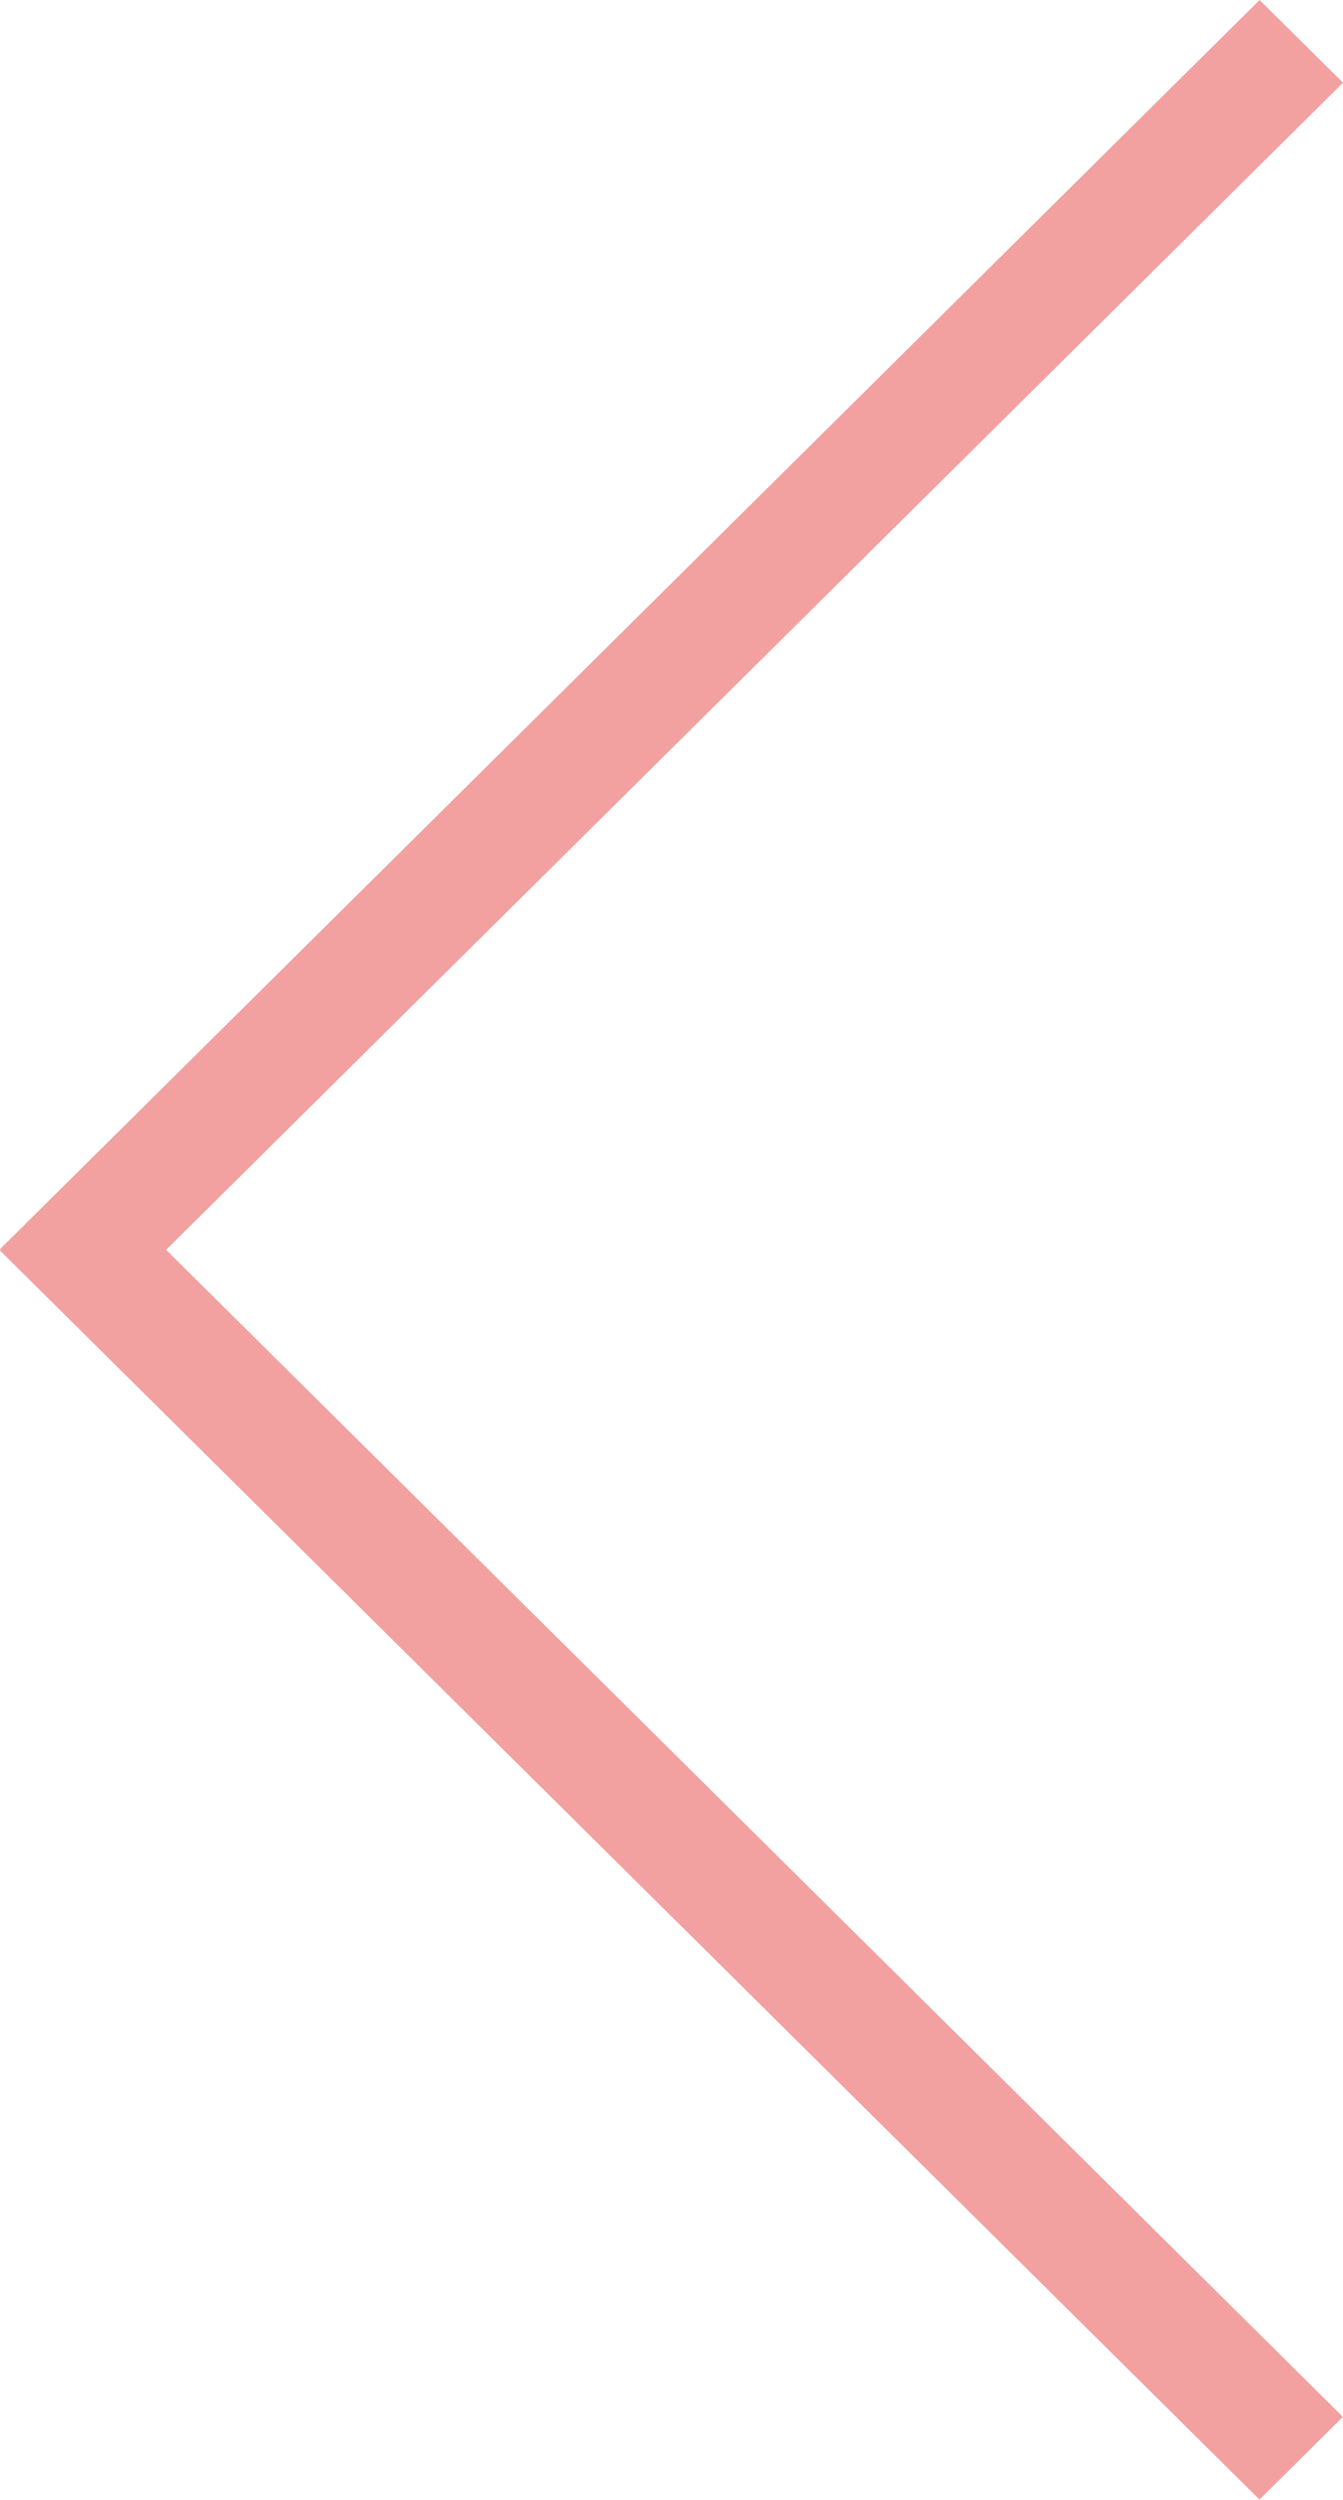 <svg width="36" height="67" viewBox="0 0 36 67" version="1.1" xmlns="http://www.w3.org/2000/svg"
     xmlns:xlink="http://www.w3.org/1999/xlink">
    <g id="Canvas" fill="none">
        <g id="Group 2">
            <g id="Rectangle 5.2">
                <rect width="47.551" height="3.149"
                      transform="matrix(-0.71 0.704 -0.71 -0.704 36 2.217)" fill="#F2A1A0"/>
            </g>
            <g id="Rectangle 5.3">
                <rect width="47.551" height="3.149"
                      transform="matrix(0.71 0.704 -0.71 0.704 2.236 31.299)" fill="#F2A1A0"/>
            </g>
        </g>
    </g>
</svg>

